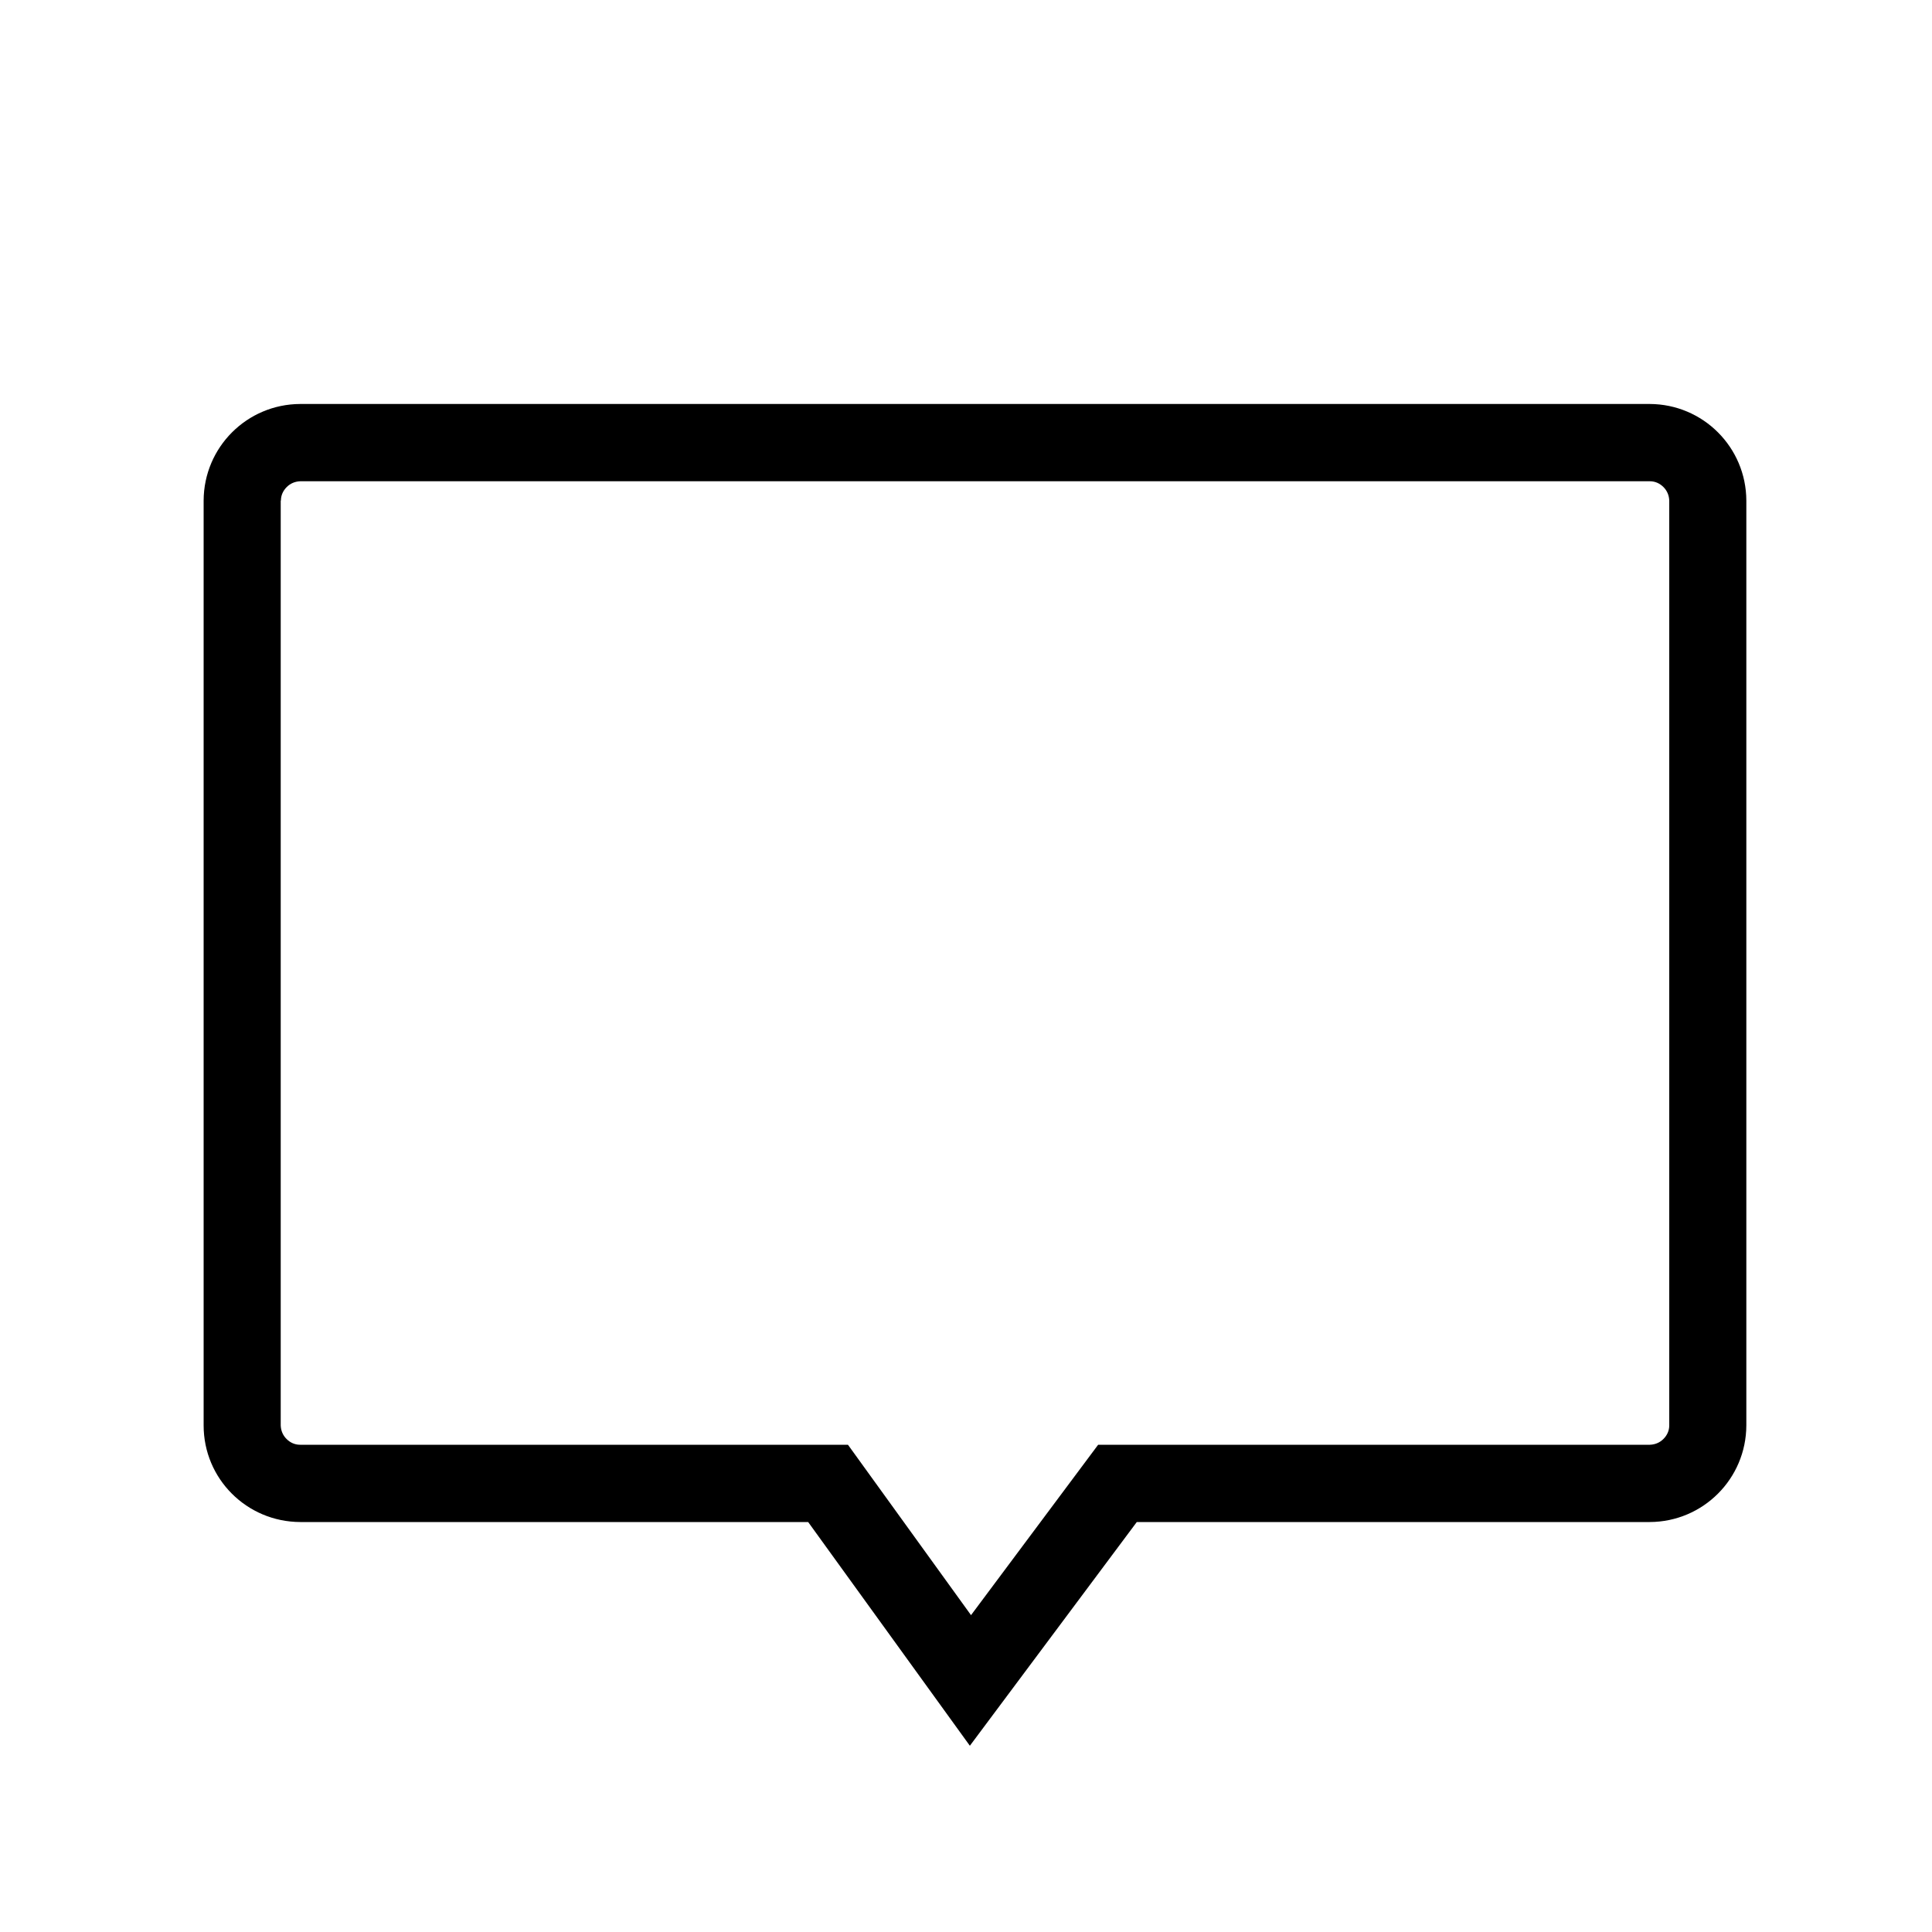 <?xml version="1.0" encoding="utf-8"?>
<!-- Generator: Adobe Illustrator 16.0.0, SVG Export Plug-In . SVG Version: 6.00 Build 0)  -->
<!DOCTYPE svg PUBLIC "-//W3C//DTD SVG 1.1 Tiny//EN" "http://www.w3.org/Graphics/SVG/1.1/DTD/svg11-tiny.dtd">
<svg version="1.1" baseProfile="tiny" id="Capa_1" xmlns="http://www.w3.org/2000/svg" xmlns:xlink="http://www.w3.org/1999/xlink"
	 x="0px" y="0px" width="100px" height="100px" viewBox="0 0 100 100" xml:space="preserve">
<path d="M15.54,78.78H22h7.76h12.07l8.37,11.58l8.64-11.58h15.17h5.55h5.83c2.76-0.01,4.99-2.24,5-5V25.91c-0.01-2.76-2.24-4.99-5-5
	H15.54c-2.76,0.01-4.99,2.24-5,5v47.87C10.54,76.54,12.77,78.77,15.54,78.78z M14.54,25.91c0-0.27,0.11-0.51,0.3-0.7
	c0.19-0.19,0.43-0.29,0.7-0.3h69.86c0.27,0,0.51,0.11,0.7,0.3c0.19,0.19,0.29,0.43,0.3,0.7v47.87c0,0.27-0.11,0.51-0.3,0.7
	c-0.19,0.19-0.43,0.29-0.7,0.3h-5.83h-5.55H56.84l-6.58,8.82l-6.37-8.82H29.77H22h-6.47c-0.27,0-0.51-0.11-0.7-0.3
	c-0.19-0.19-0.29-0.43-0.3-0.7V25.91z"/>
</svg>
